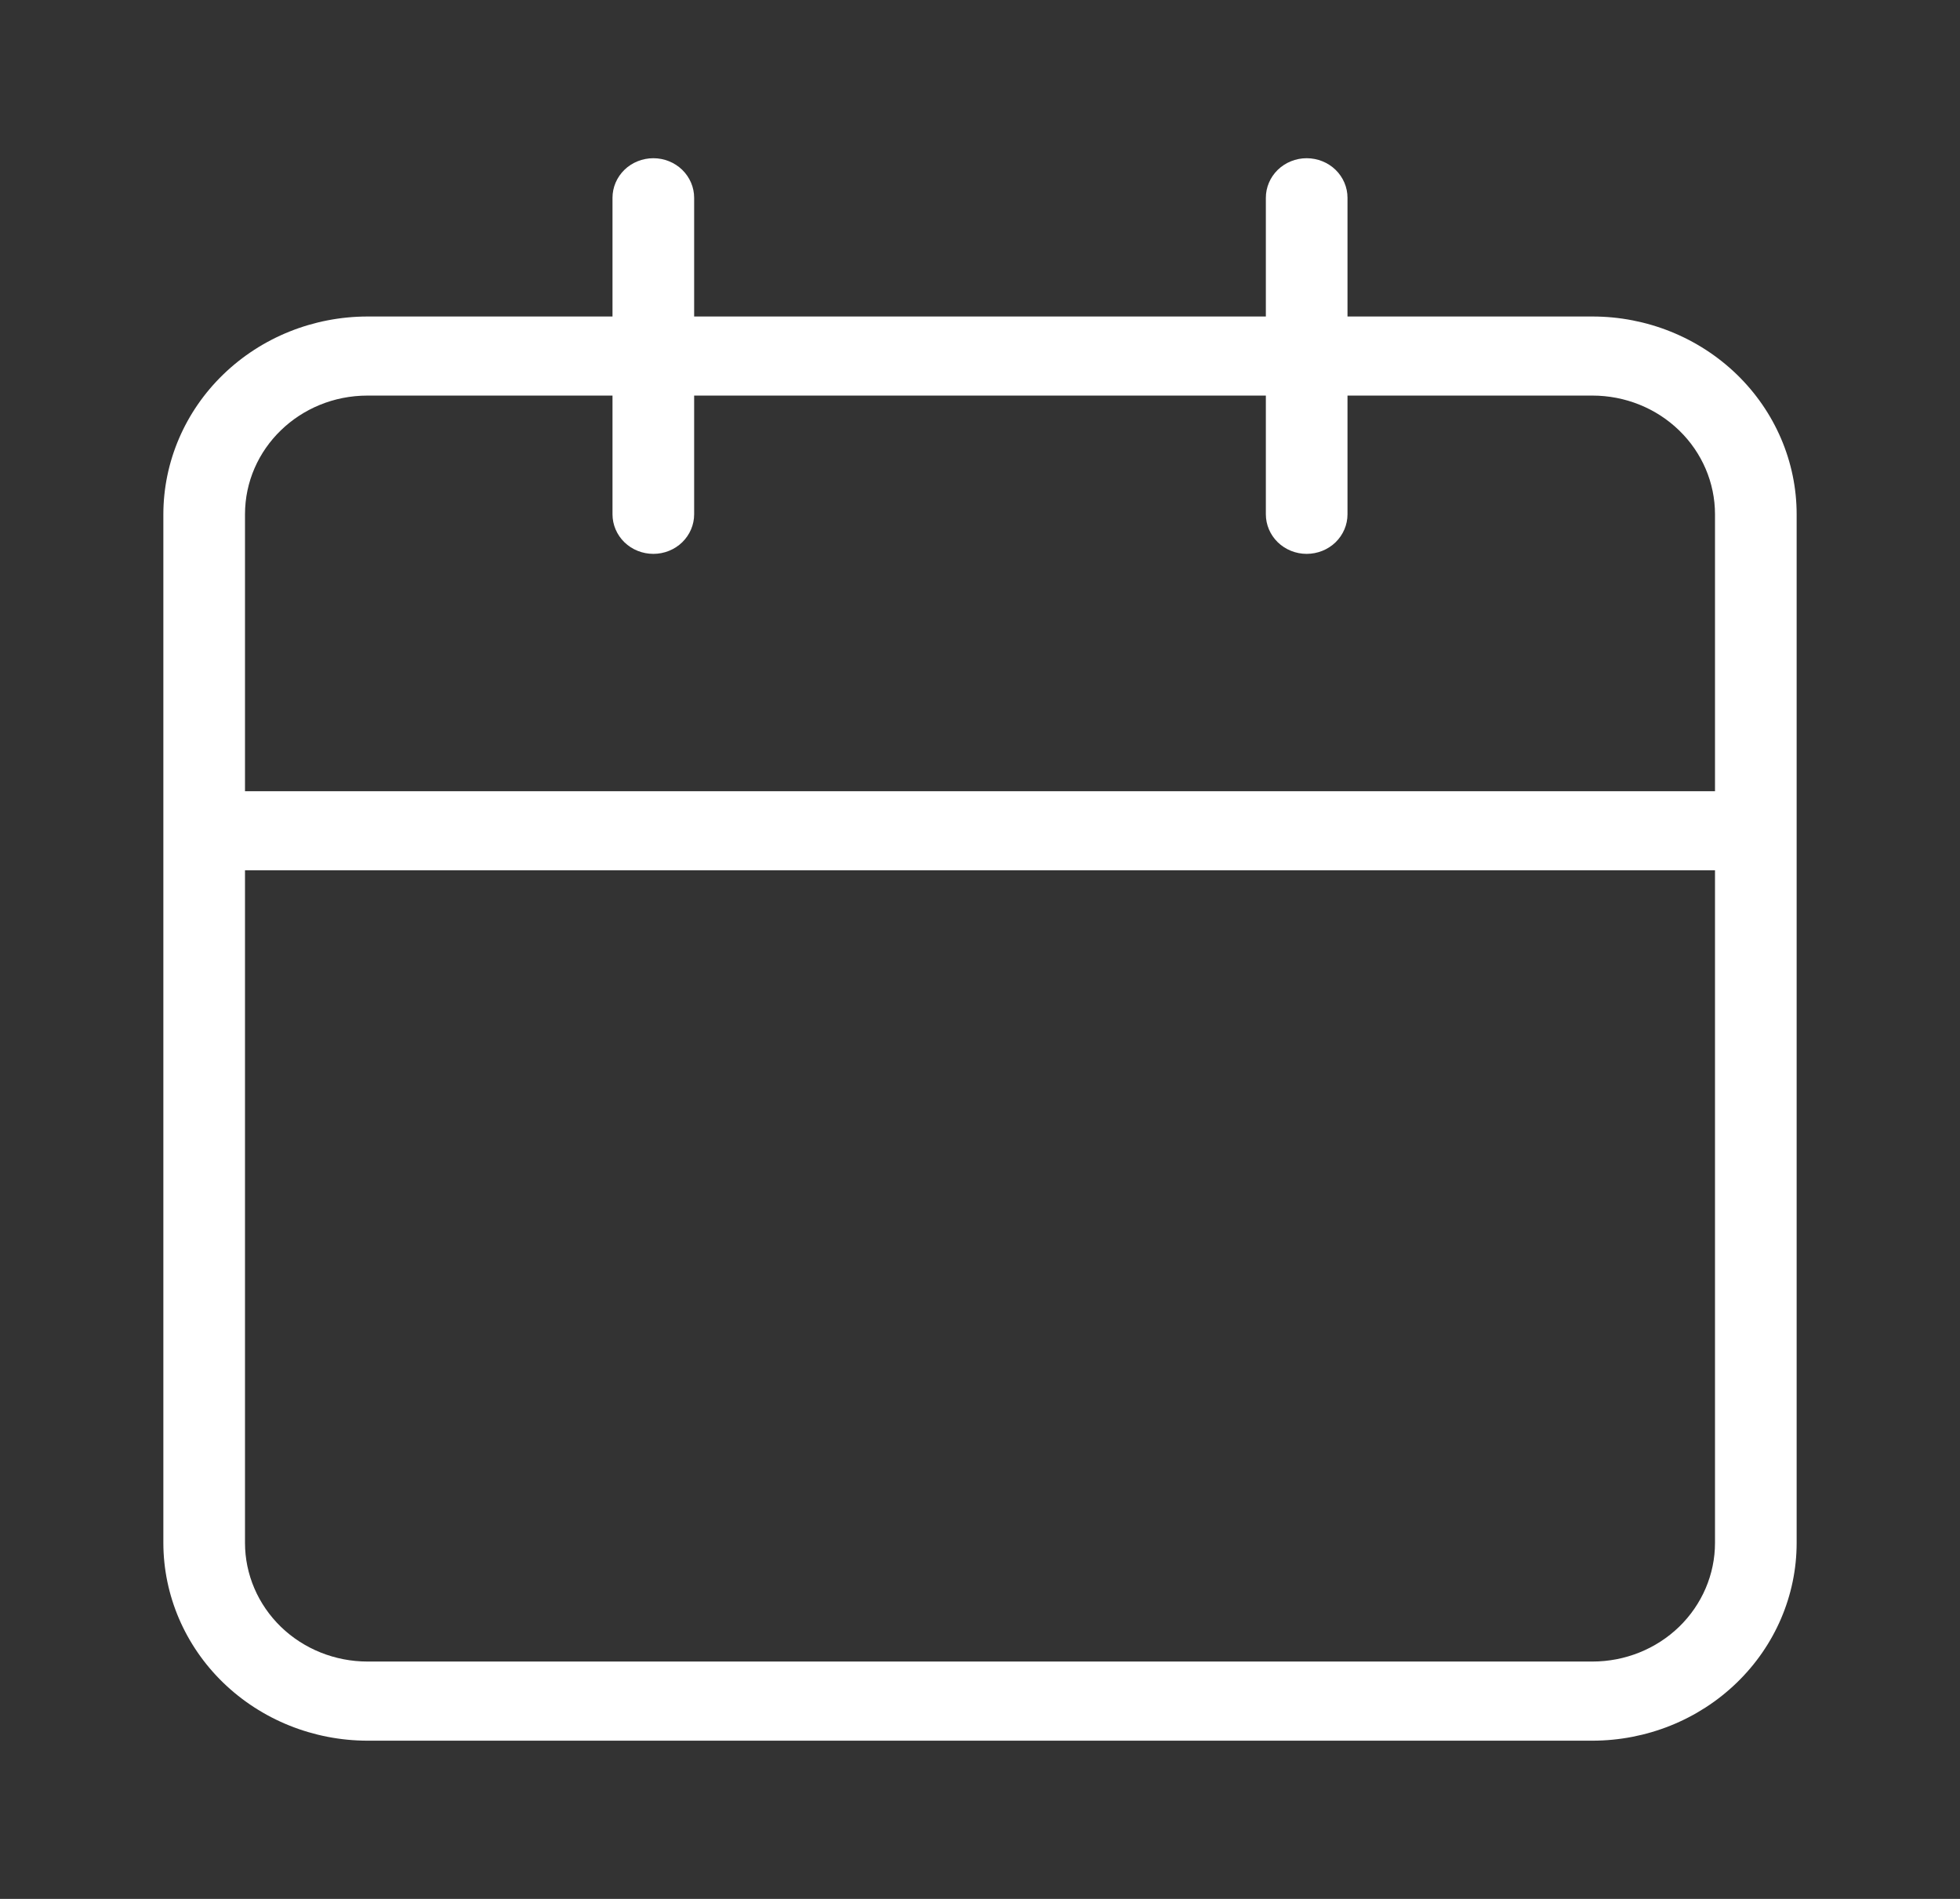 <svg width="32" height="31" viewBox="0 0 32 31" fill="none" xmlns="http://www.w3.org/2000/svg">
<rect x="0" y="0" width="32" height="31" fill="#333333" stroke="none"/>
<path d="M26 5.167H22V3.229C22 3.058 21.93 2.894 21.805 2.772C21.68 2.651 21.51 2.583 21.333 2.583C21.157 2.583 20.987 2.651 20.862 2.772C20.737 2.894 20.667 3.058 20.667 3.229V5.167H11.333V3.229C11.333 3.058 11.263 2.894 11.138 2.772C11.013 2.651 10.844 2.583 10.667 2.583C10.49 2.583 10.32 2.651 10.195 2.772C10.07 2.894 10 3.058 10 3.229V5.167H6C5.116 5.168 4.269 5.508 3.644 6.114C3.019 6.719 2.668 7.54 2.667 8.396V25.188C2.668 26.044 3.019 26.864 3.644 27.47C4.269 28.075 5.116 28.416 6 28.417H26C26.884 28.416 27.731 28.076 28.356 27.47C28.981 26.865 29.333 26.044 29.333 25.188V8.396C29.333 7.54 28.981 6.719 28.356 6.113C27.731 5.508 26.884 5.167 26 5.167ZM28 25.188C28 25.701 27.789 26.194 27.414 26.558C27.039 26.921 26.53 27.125 26 27.125H6C5.47 27.125 4.961 26.921 4.586 26.558C4.211 26.194 4 25.701 4 25.188V14.208H28V25.188ZM28 12.917H4V8.396C4 7.326 4.893 6.458 6 6.458H10V8.396C10 8.567 10.07 8.731 10.195 8.853C10.32 8.974 10.49 9.042 10.667 9.042C10.844 9.042 11.013 8.974 11.138 8.853C11.263 8.731 11.333 8.567 11.333 8.396V6.458H20.667V8.396C20.667 8.567 20.737 8.731 20.862 8.853C20.987 8.974 21.157 9.042 21.333 9.042C21.51 9.042 21.68 8.974 21.805 8.853C21.93 8.731 22 8.567 22 8.396V6.458H26C26.53 6.458 27.039 6.662 27.414 7.026C27.789 7.389 28 7.882 28 8.396V12.917Z" fill="white"/>
</svg>
